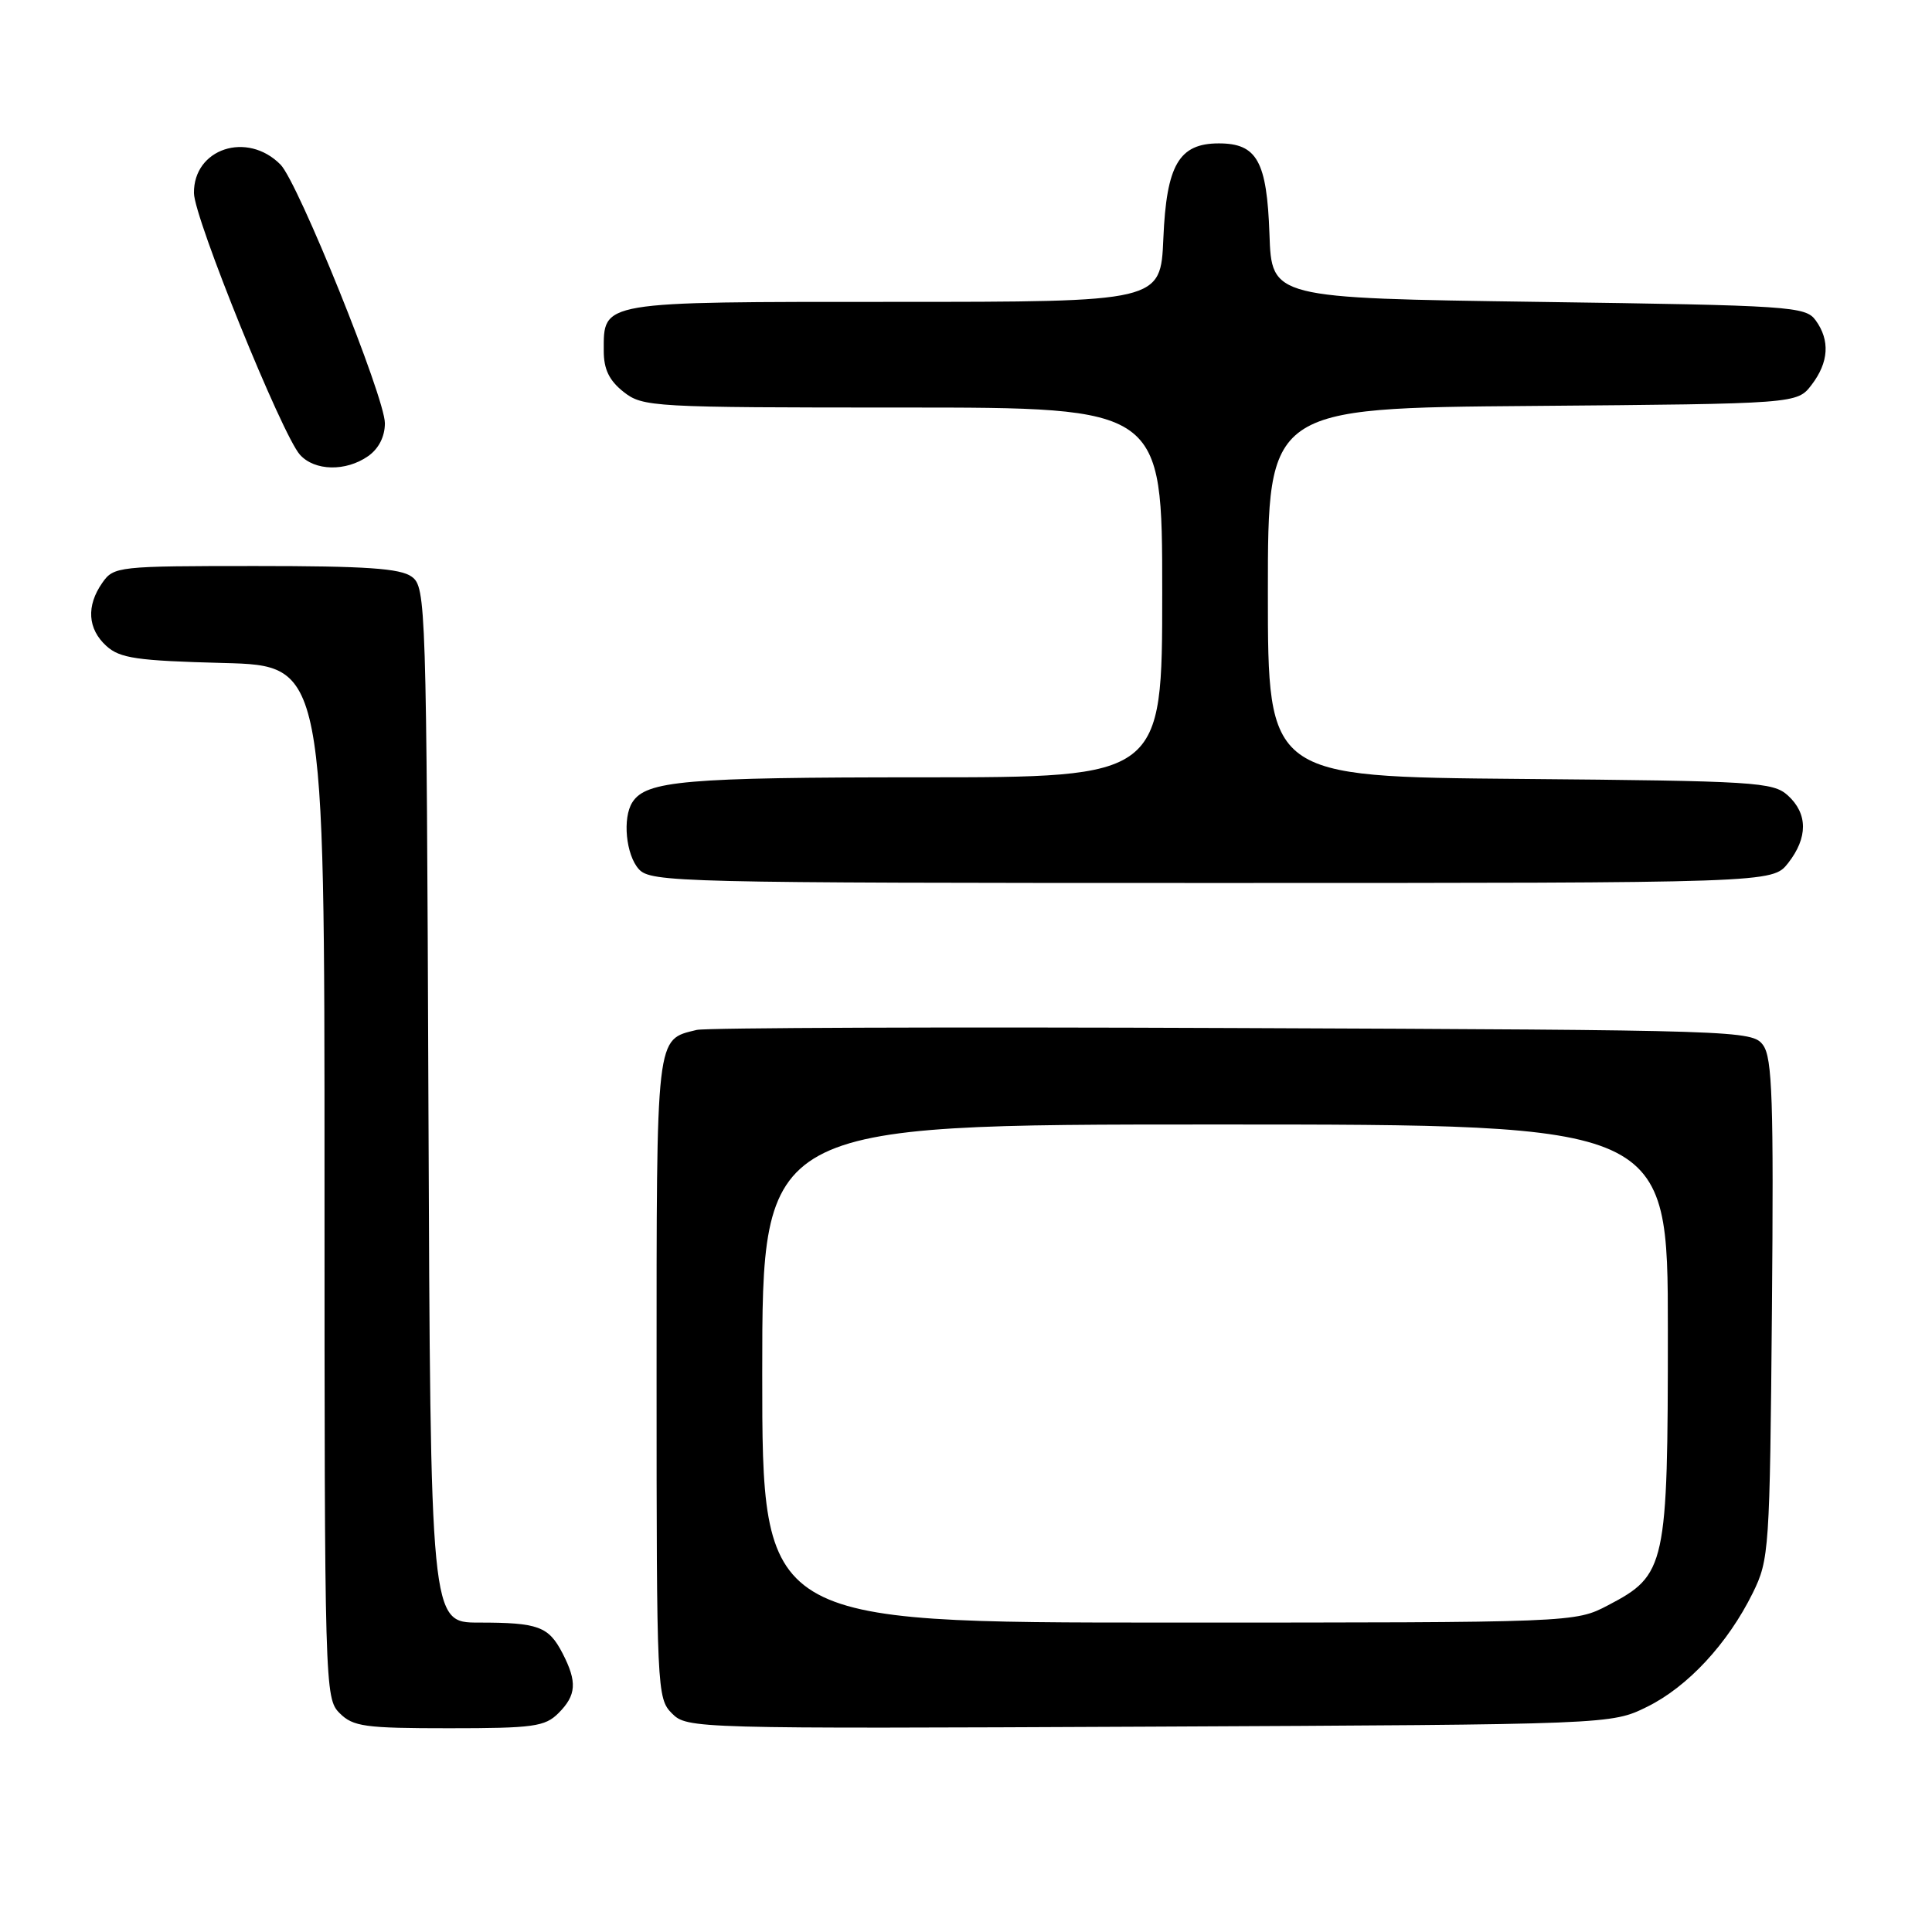 <?xml version="1.0" encoding="UTF-8" standalone="no"?>
<!DOCTYPE svg PUBLIC "-//W3C//DTD SVG 1.1//EN" "http://www.w3.org/Graphics/SVG/1.1/DTD/svg11.dtd" >
<svg xmlns="http://www.w3.org/2000/svg" xmlns:xlink="http://www.w3.org/1999/xlink" version="1.1" viewBox="0 0 256 256">
 <g >
 <path fill="currentColor"
d=" M 74.00 227.00 C 76.38 224.62 76.50 222.87 74.54 219.07 C 72.69 215.50 71.33 215.00 63.44 215.00 C 57.04 215.00 57.04 215.00 56.77 146.42 C 56.51 79.85 56.44 77.80 54.56 76.42 C 53.05 75.31 48.48 75.00 33.87 75.00 C 15.62 75.00 15.07 75.06 13.56 77.22 C 11.41 80.29 11.61 83.34 14.10 85.60 C 15.90 87.23 18.14 87.55 29.60 87.85 C 43.00 88.20 43.00 88.20 43.00 156.60 C 43.00 223.67 43.04 225.04 45.00 227.00 C 46.79 228.79 48.33 229.00 59.50 229.00 C 70.67 229.00 72.21 228.79 74.00 227.00 Z  M 218.25 226.16 C 223.63 223.51 228.93 217.80 232.25 211.08 C 234.43 206.65 234.51 205.43 234.79 173.49 C 235.03 145.84 234.84 140.16 233.62 138.49 C 232.19 136.54 230.75 136.49 163.33 136.22 C 125.47 136.06 93.52 136.18 92.32 136.47 C 86.87 137.80 87.00 136.69 87.00 182.57 C 87.00 223.92 87.05 225.05 89.04 227.04 C 91.05 229.05 91.85 229.07 152.29 228.79 C 213.50 228.50 213.50 228.50 218.25 226.16 Z  M 236.93 114.37 C 239.57 111.00 239.56 107.82 236.90 105.40 C 234.93 103.62 232.61 103.48 201.40 103.21 C 168.00 102.92 168.00 102.92 168.00 78.50 C 168.00 54.07 168.00 54.07 203.06 53.79 C 238.12 53.50 238.12 53.50 240.04 51.00 C 242.33 48.01 242.51 45.09 240.58 42.44 C 239.24 40.60 237.34 40.47 203.83 40.00 C 168.50 39.50 168.50 39.50 168.21 31.03 C 167.87 21.35 166.56 19.00 161.50 19.00 C 156.22 19.00 154.56 21.85 154.15 31.60 C 153.79 40.00 153.79 40.00 118.47 40.00 C 79.29 40.00 80.00 39.88 80.00 46.50 C 80.00 48.93 80.72 50.42 82.63 51.93 C 85.18 53.93 86.38 54.00 119.63 54.00 C 154.00 54.00 154.00 54.00 154.00 78.50 C 154.00 103.00 154.00 103.00 122.07 103.00 C 90.80 103.00 85.61 103.45 83.79 106.31 C 82.46 108.39 82.94 113.28 84.65 115.17 C 86.23 116.91 89.90 117.00 160.58 117.00 C 234.85 117.00 234.85 117.00 236.93 114.37 Z  M 48.78 60.44 C 50.18 59.46 51.00 57.85 51.00 56.08 C 51.00 52.66 39.50 24.17 37.17 21.81 C 32.75 17.34 25.63 19.69 25.70 25.59 C 25.73 28.90 37.36 57.59 39.74 60.25 C 41.68 62.42 45.83 62.51 48.78 60.44 Z  M 101.00 182.00 C 101.00 149.00 101.00 149.00 161.00 149.00 C 221.00 149.00 221.00 149.00 221.00 176.25 C 221.00 207.58 220.76 208.69 213.09 212.70 C 208.69 215.00 208.69 215.00 154.84 215.00 C 101.00 215.00 101.00 215.00 101.00 182.00 Z "/>
</g>
</svg>